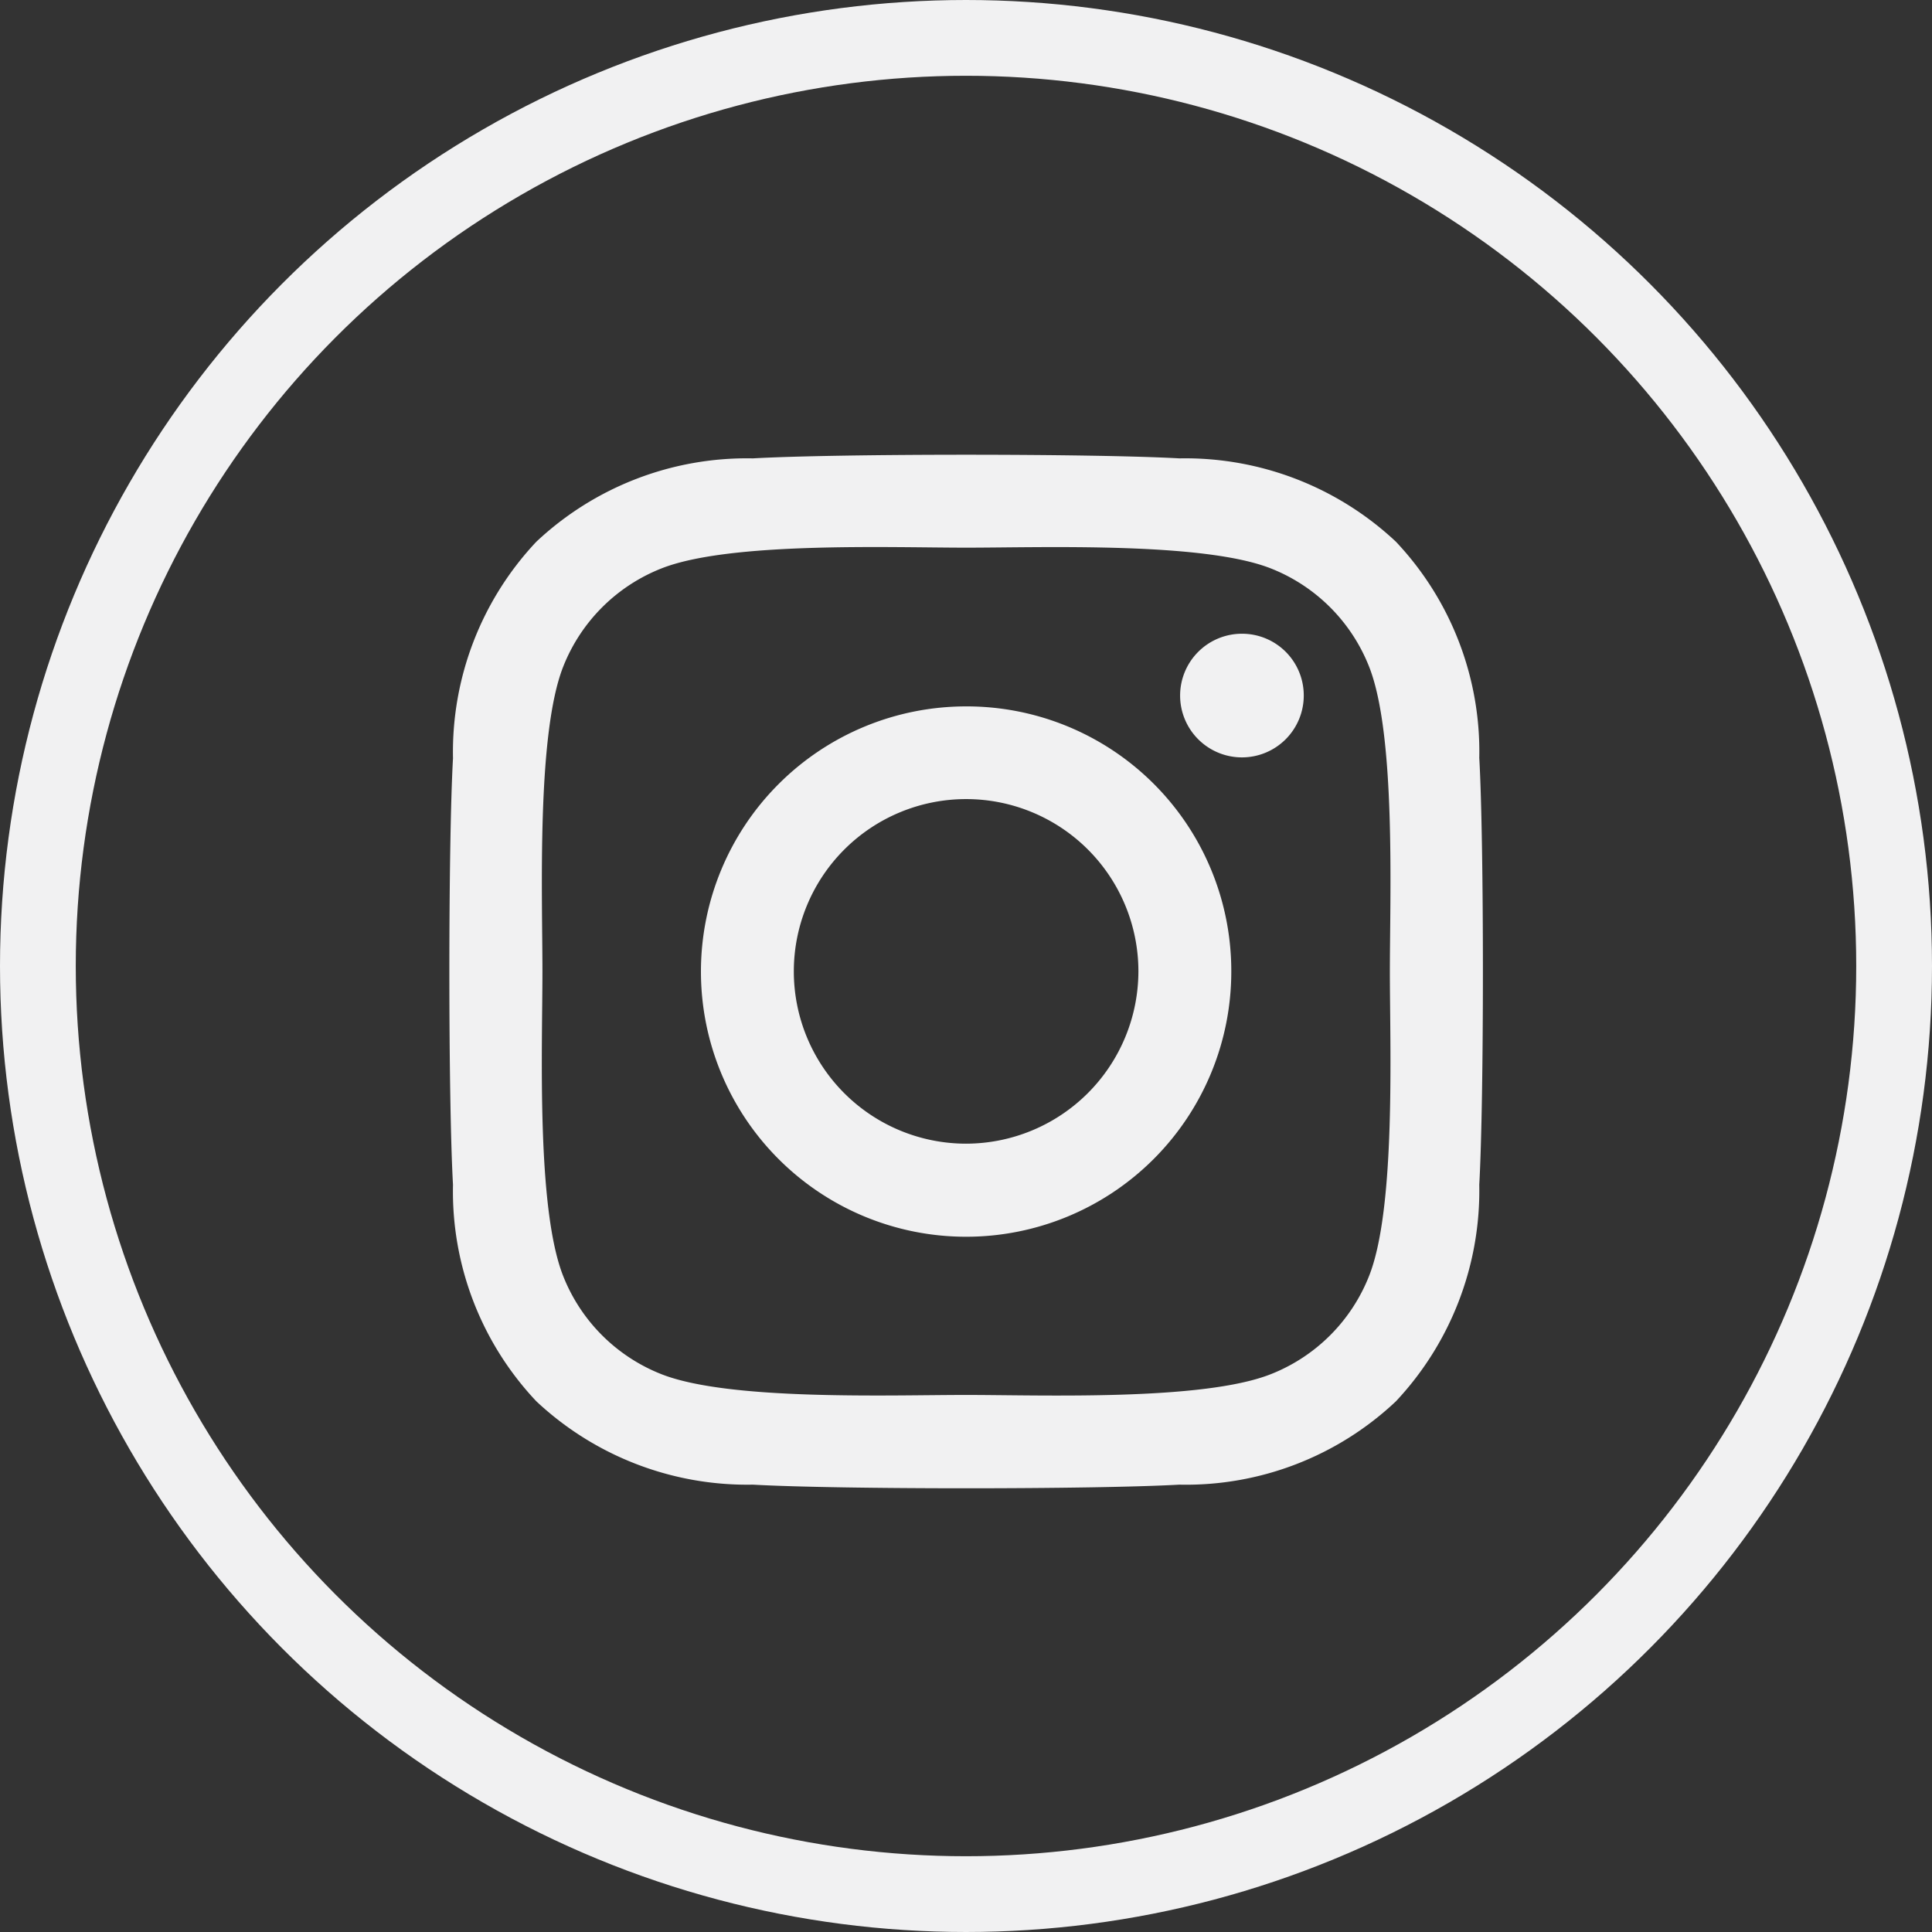 <svg id="Instagram_Icon" data-name="Instagram Icon" xmlns="http://www.w3.org/2000/svg" width="51" height="51" viewBox="0 0 51 51">
  <rect x="0" y="0" width="51" height="51" fill="#333333" stroke="none"/>
  <g id="Ellipse_32" data-name="Ellipse 32" fill="none" stroke="#f1f1f2" stroke-width="2">
    <circle cx="25.5" cy="25.5" r="25.5" stroke="none"/>
    <circle cx="25.5" cy="25.5" r="24.5" fill="none"/>
  </g>
  <path id="instagram-brands-solid" d="M13.573,38.472a7,7,0,1,0,7,7A6.984,6.984,0,0,0,13.573,38.472Zm0,11.543a4.548,4.548,0,1,1,4.548-4.548,4.556,4.556,0,0,1-4.548,4.548Zm8.913-11.829a1.632,1.632,0,1,1-1.632-1.632A1.628,1.628,0,0,1,22.486,38.186Zm4.633,1.656a8.075,8.075,0,0,0-2.2-5.717,8.128,8.128,0,0,0-5.717-2.2c-2.253-.128-9-.128-11.257,0a8.116,8.116,0,0,0-5.717,2.2,8.1,8.1,0,0,0-2.2,5.717c-.128,2.253-.128,9,0,11.257a8.075,8.075,0,0,0,2.2,5.717,8.138,8.138,0,0,0,5.717,2.2c2.253.128,9,.128,11.257,0a8.075,8.075,0,0,0,5.717-2.2,8.128,8.128,0,0,0,2.2-5.717C27.247,48.84,27.247,42.094,27.12,39.842ZM24.209,53.51A4.6,4.6,0,0,1,21.616,56.1c-1.8.712-6.058.548-8.043.548s-6.253.158-8.043-.548A4.6,4.6,0,0,1,2.937,53.51c-.712-1.8-.548-6.058-.548-8.043s-.158-6.253.548-8.043a4.6,4.6,0,0,1,2.594-2.594c1.8-.712,6.058-.548,8.043-.548s6.253-.158,8.043.548a4.6,4.6,0,0,1,2.594,2.594c.712,1.8.548,6.058.548,8.043S24.922,51.72,24.209,53.51Z" transform="translate(11.93 -19.825)" fill="#f1f1f2"/>
</svg>
